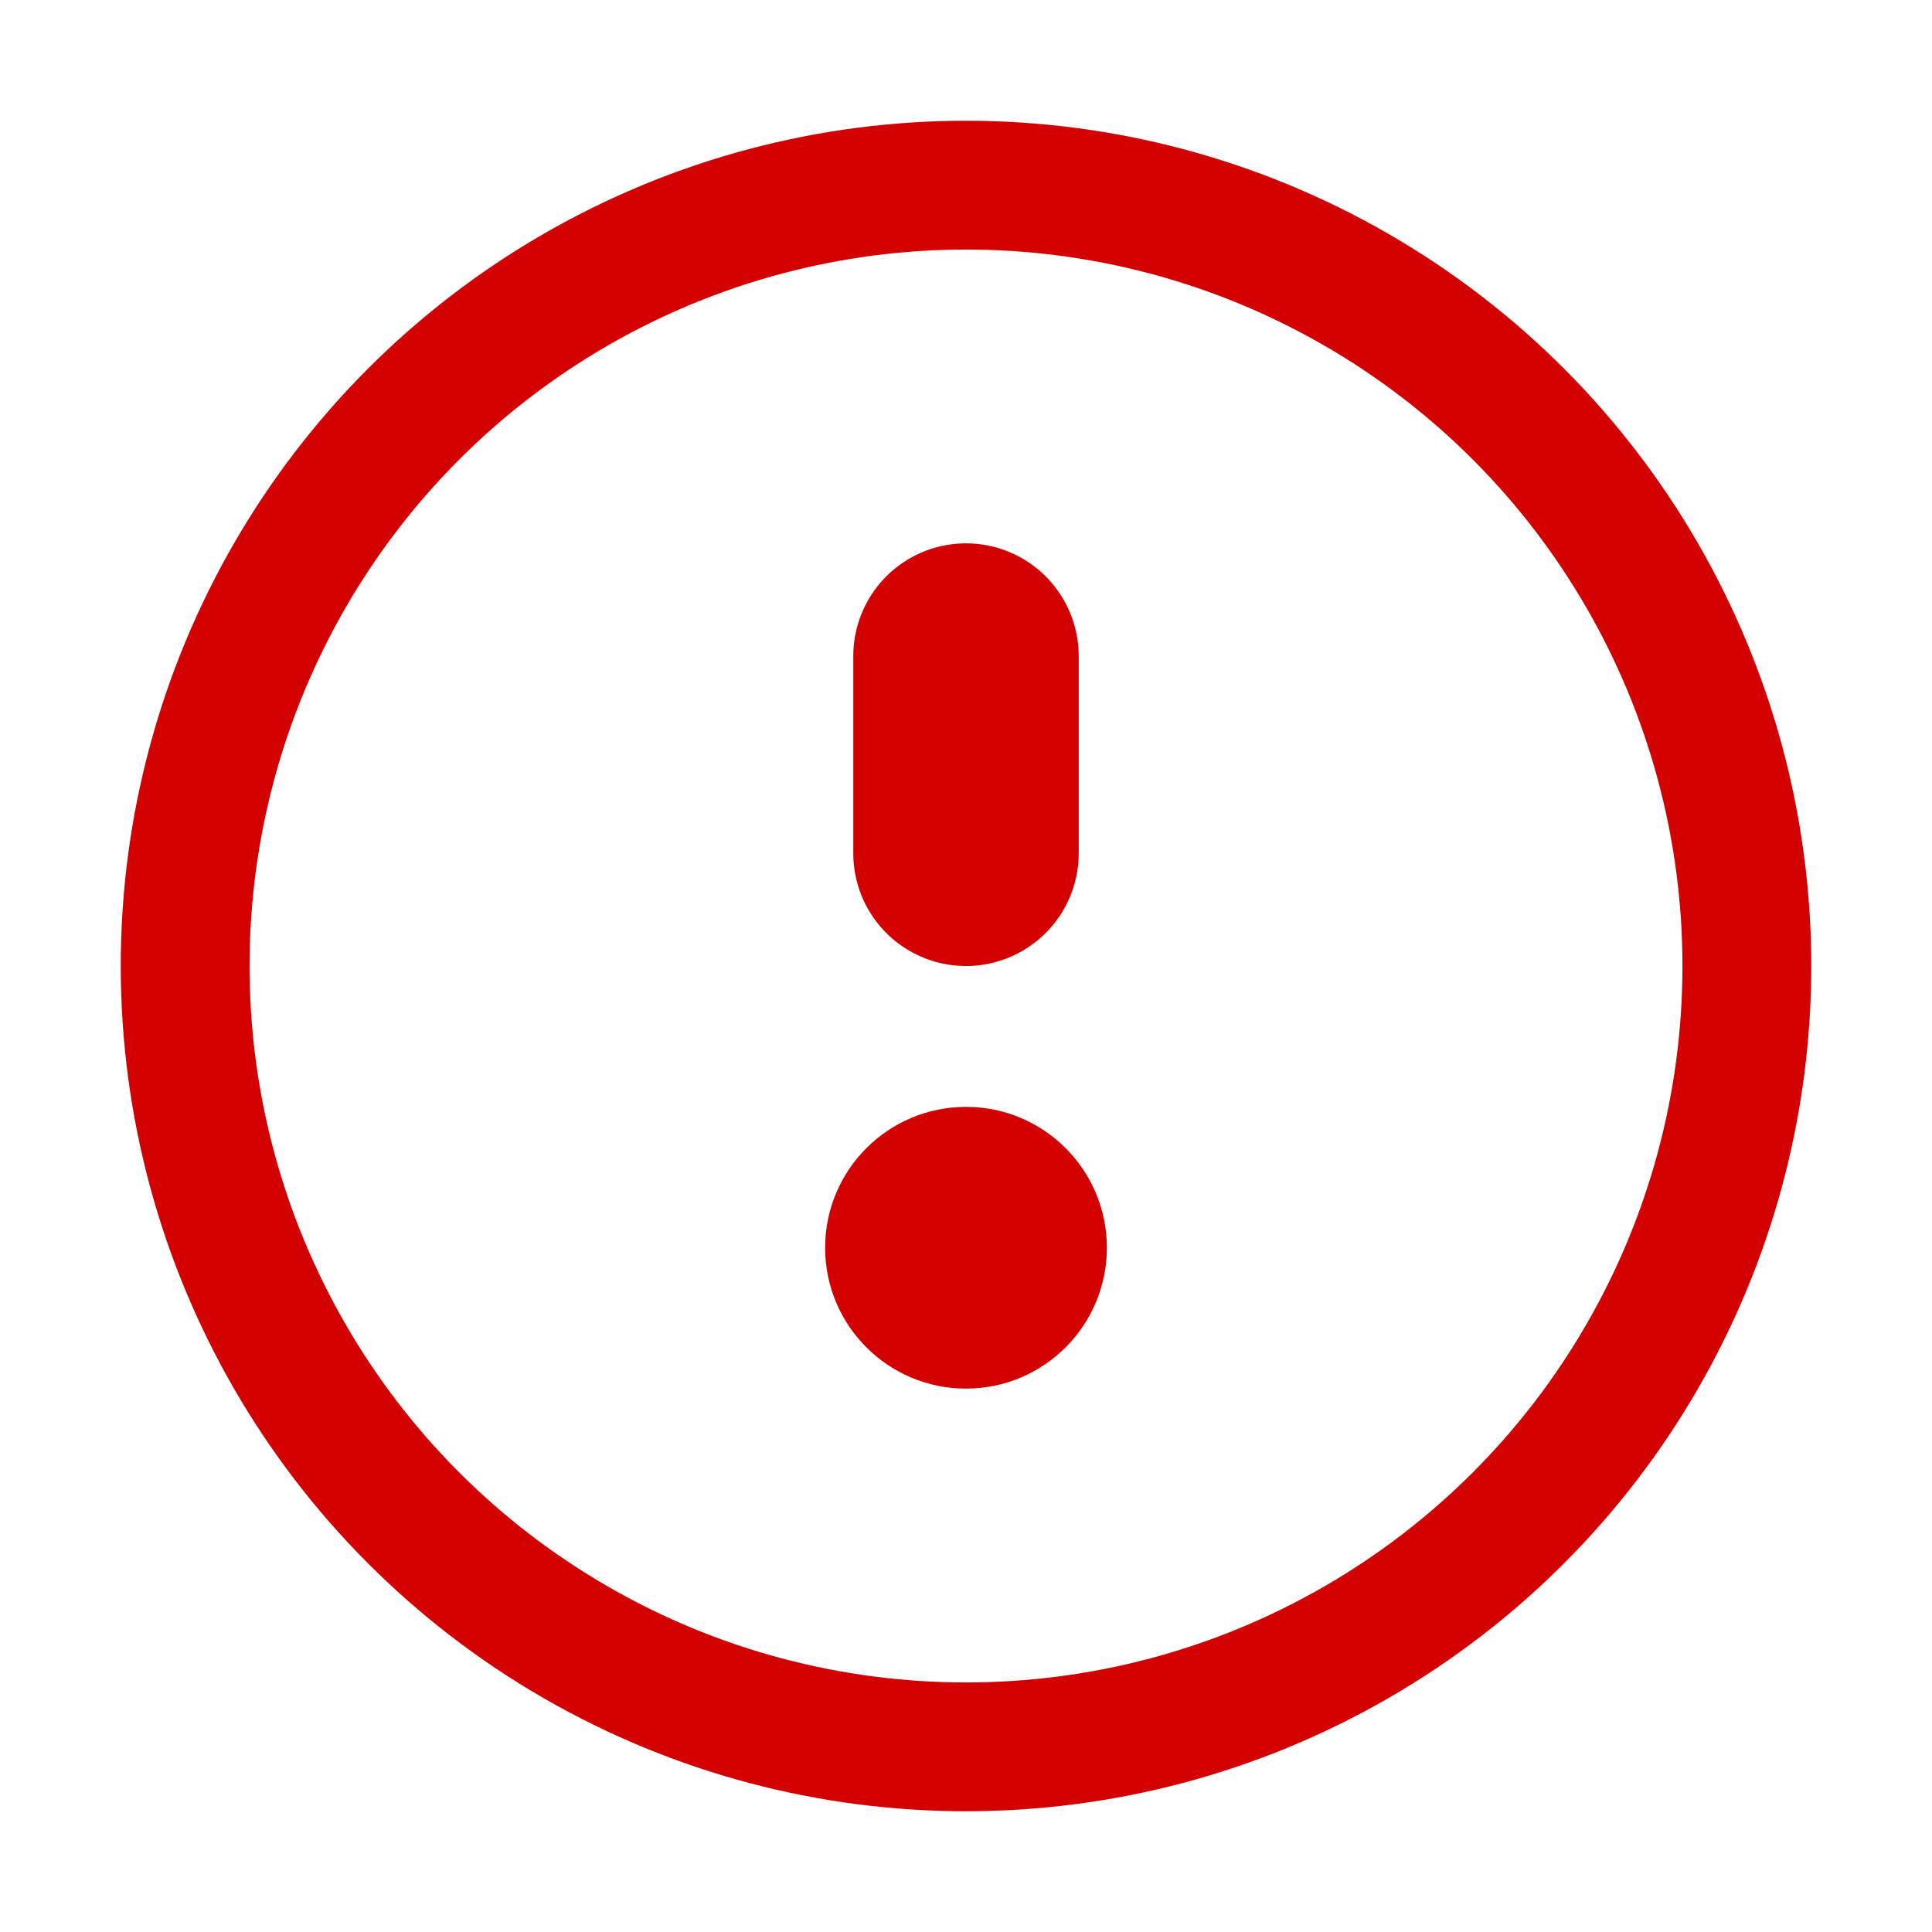 <svg xmlns="http://www.w3.org/2000/svg" width="12" height="12" fill="none" viewBox="0 0 12 12"><circle r="4.85" stroke="#D20000" stroke-width=".8" transform="matrix(1 0 0 -1 6 6)"/><circle cx="6" cy="7.75" r=".675" fill="#D20000" stroke="#D20000" stroke-width=".4"/><path fill="#D20000" stroke="#D20000" stroke-width=".4" d="M5.5 4.075a.5.5 0 0 1 1 0V5.3a.5.5 0 0 1-1 0V4.075z"/></svg>